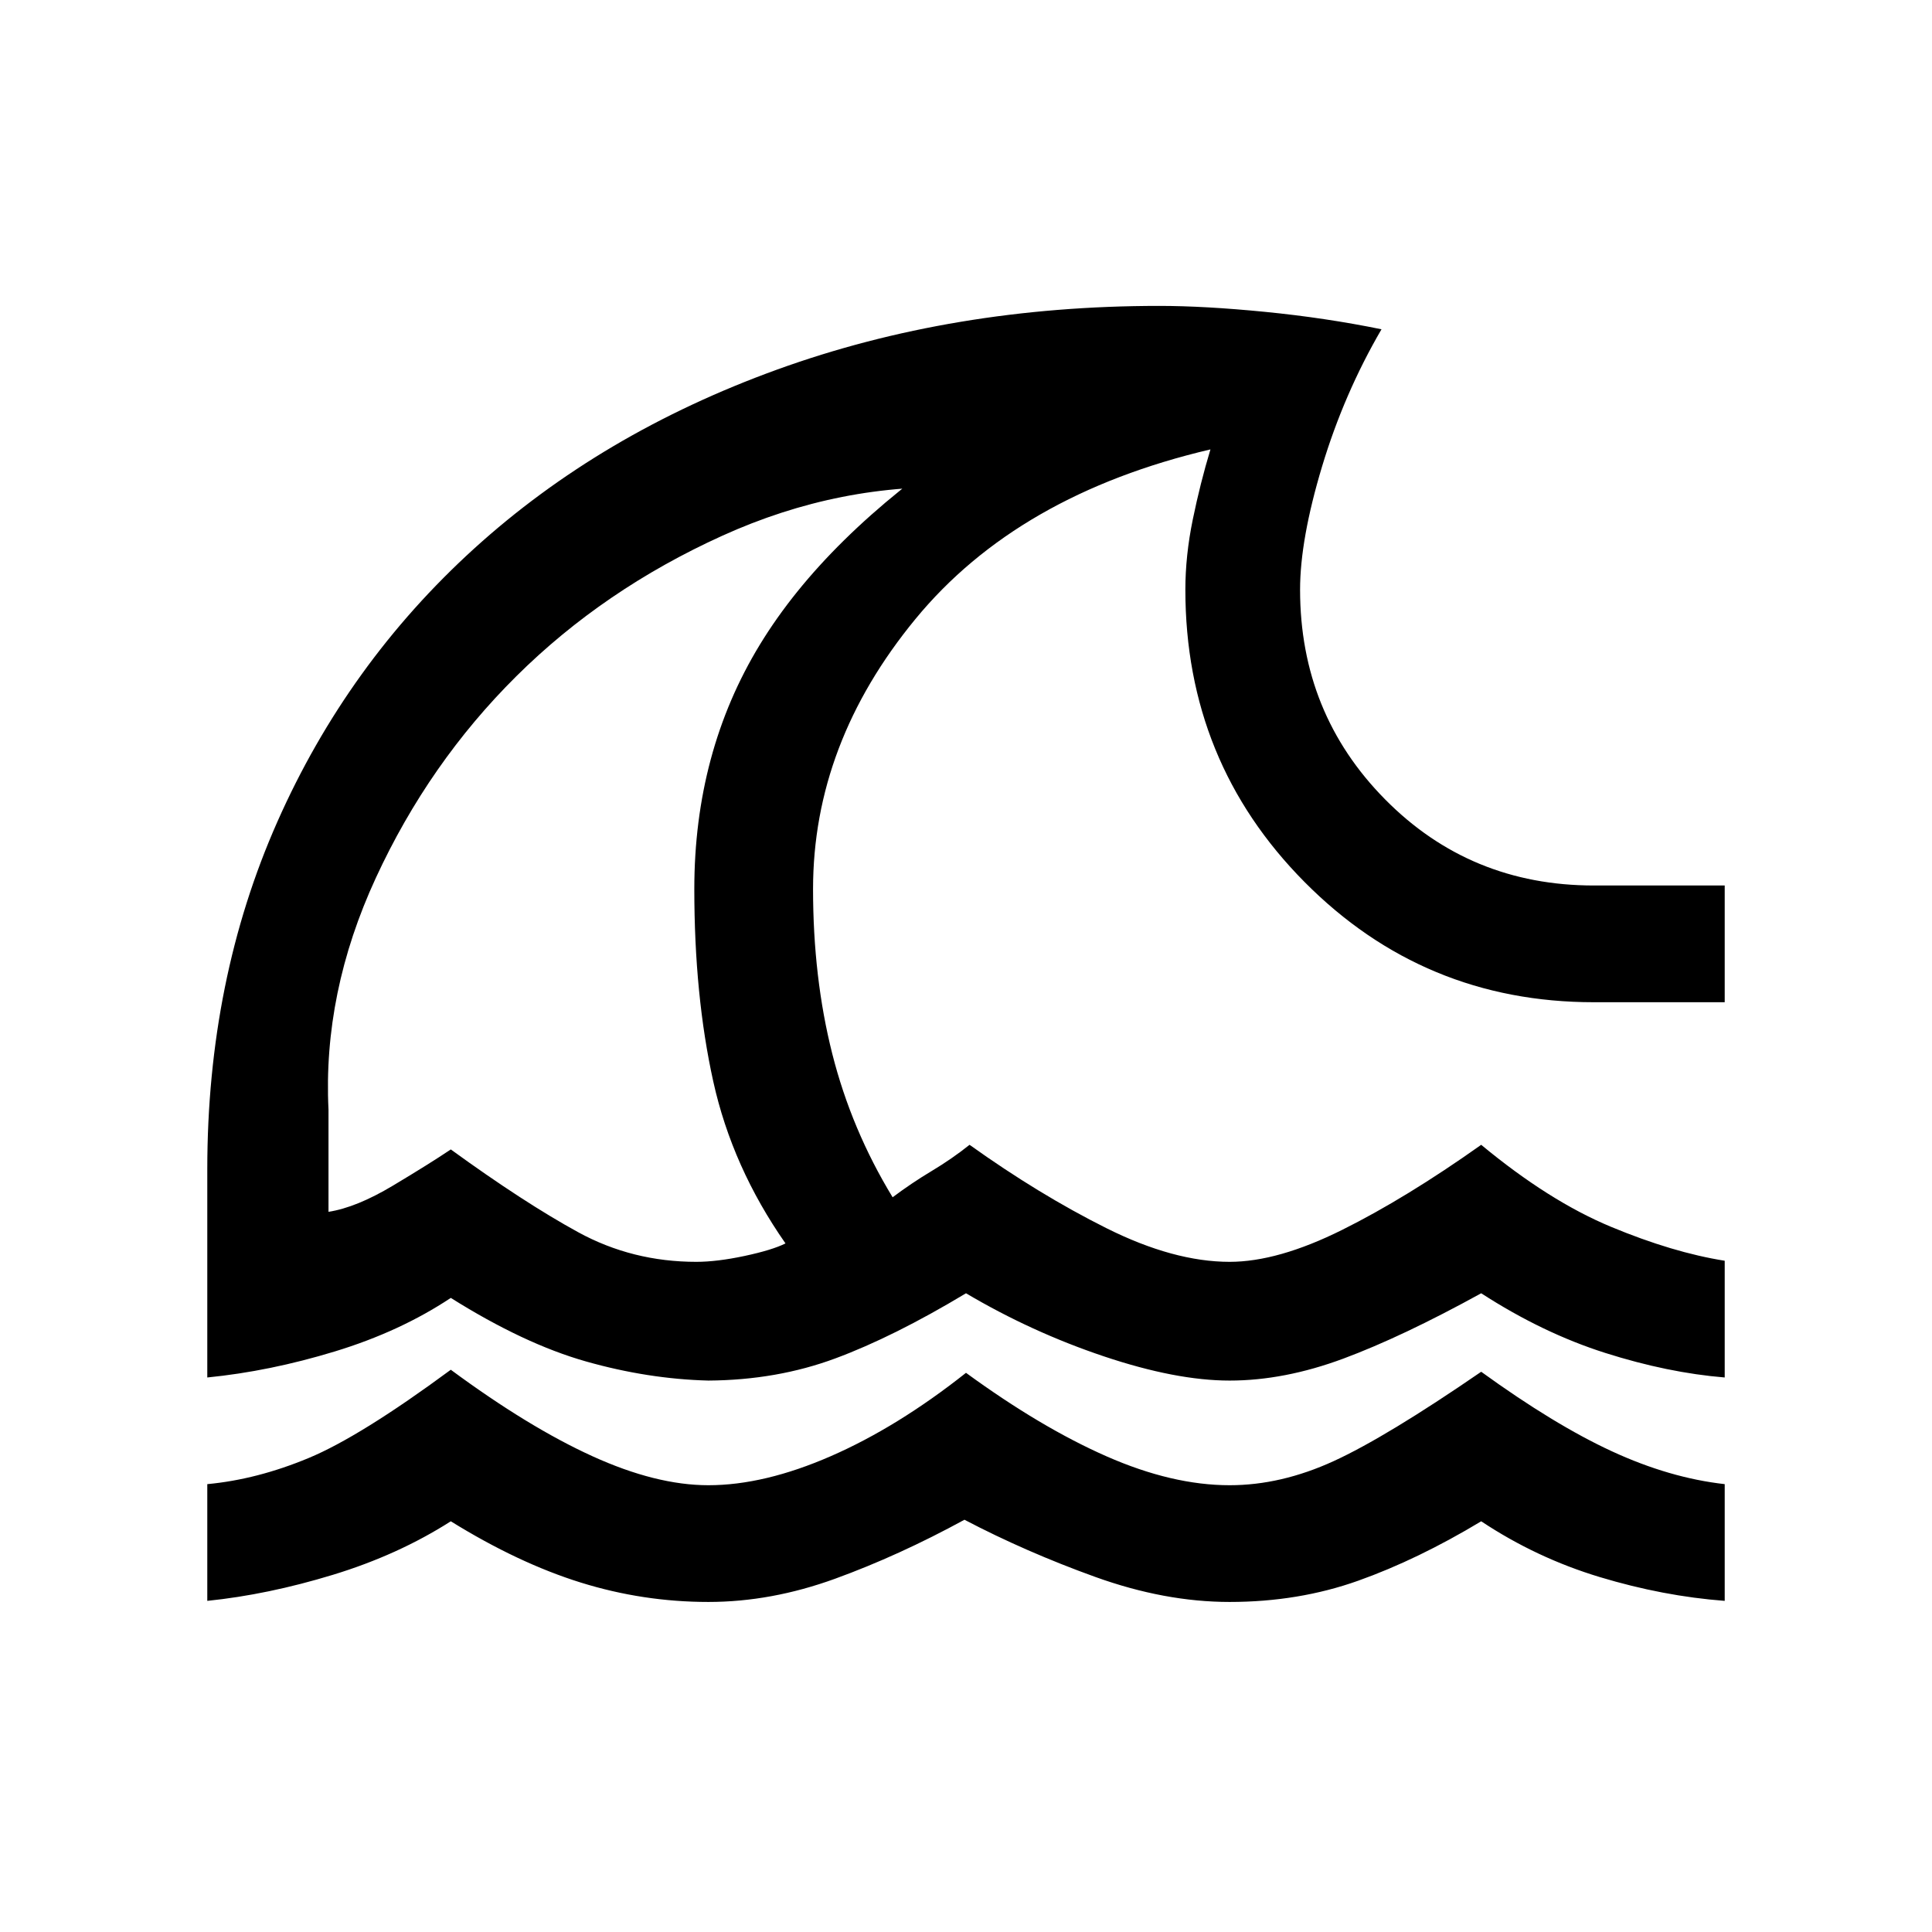<svg xmlns="http://www.w3.org/2000/svg" height="20" viewBox="0 -960 960 960" width="20"><path d="M103-164.54v-58q24.77-2.31 50.42-13 25.66-10.69 70.58-43.84 38.54 28.46 70.27 42.92Q326-222 352-222q27.77 0 60.88-14.46Q446-250.92 480-277.85q37.23 27.16 69.85 41.5Q582.46-222 611-222q25.54 0 51.65-11.96 26.12-11.96 73.35-44.42 36.31 26.3 64.96 39.53 28.66 13.23 56.04 16.31v58q-30.54-2.31-62.04-11.81T736-204.08q-31.54 19-61.15 29.54Q645.23-164 611-164q-32.23 0-66.73-12.42-34.5-12.43-65.04-28.43-32.54 17.77-64.27 29.31Q383.23-164 352-164q-32.46 0-63.46-9.65-31-9.66-64.54-30.43-26.15 16.7-58.54 26.58-32.38 9.88-62.46 12.96Zm0-111V-379q0-94.08 34.81-172.65 34.81-78.58 97.84-135.81 63.04-57.23 150.47-88.89Q473.54-808 576-808q22.54 0 52.58 2.96t57.88 8.66q-18.61 31.92-29.54 68.19Q646-691.92 646-667q0 61.46 42.27 104.23T792-520h65v58h-65q-84.54 0-143.77-59.73Q589-581.46 589-667q0-16.92 3.69-34.88 3.69-17.97 8.77-34.81-95.77 22.46-146.61 84.31Q404-590.54 404-518.23q0 44.08 9.54 81.81 9.54 37.73 30 71.34 9.31-7 19.38-13.04 10.08-6.03 18.85-13.03 34.54 24.69 68 41.42T611-333q24 0 55.85-15.85 31.84-15.84 69.15-42.3 33.69 27.92 64.46 40.73 30.77 12.8 56.54 16.88v58q-28.23-2.31-59.35-12.19-31.11-9.89-61.65-29.65-39.08 21.53-68.46 32.46Q638.15-274 611-274q-26.62 0-62.5-12.04-35.88-12.04-68.5-31.34-35.92 21.61-64.96 32.38Q386-274.23 352-274q-30-.77-60.81-9.5-30.81-8.73-67.19-31.58-25.15 16.7-57.54 26.58-32.38 9.88-63.46 12.96ZM346-333q10.23 0 23.96-2.92 13.73-2.93 20.35-6.23-26.46-37.85-35.89-80.47-9.42-42.61-9.42-95.61 0-68 32.58-121.46Q410.15-693.15 480-740.46v22.77q-62.31-2.77-121.15 23.92Q300-667.08 256.58-624q-43.43 43.08-69.81 100.19-26.39 57.12-23.54 115.19v50.77q13.85-2.15 31.92-12.96 18.08-10.81 28.85-18.04 36.46 26.46 63.35 41.16Q314.23-333 346-333Zm-35-198.15Z"/></svg>